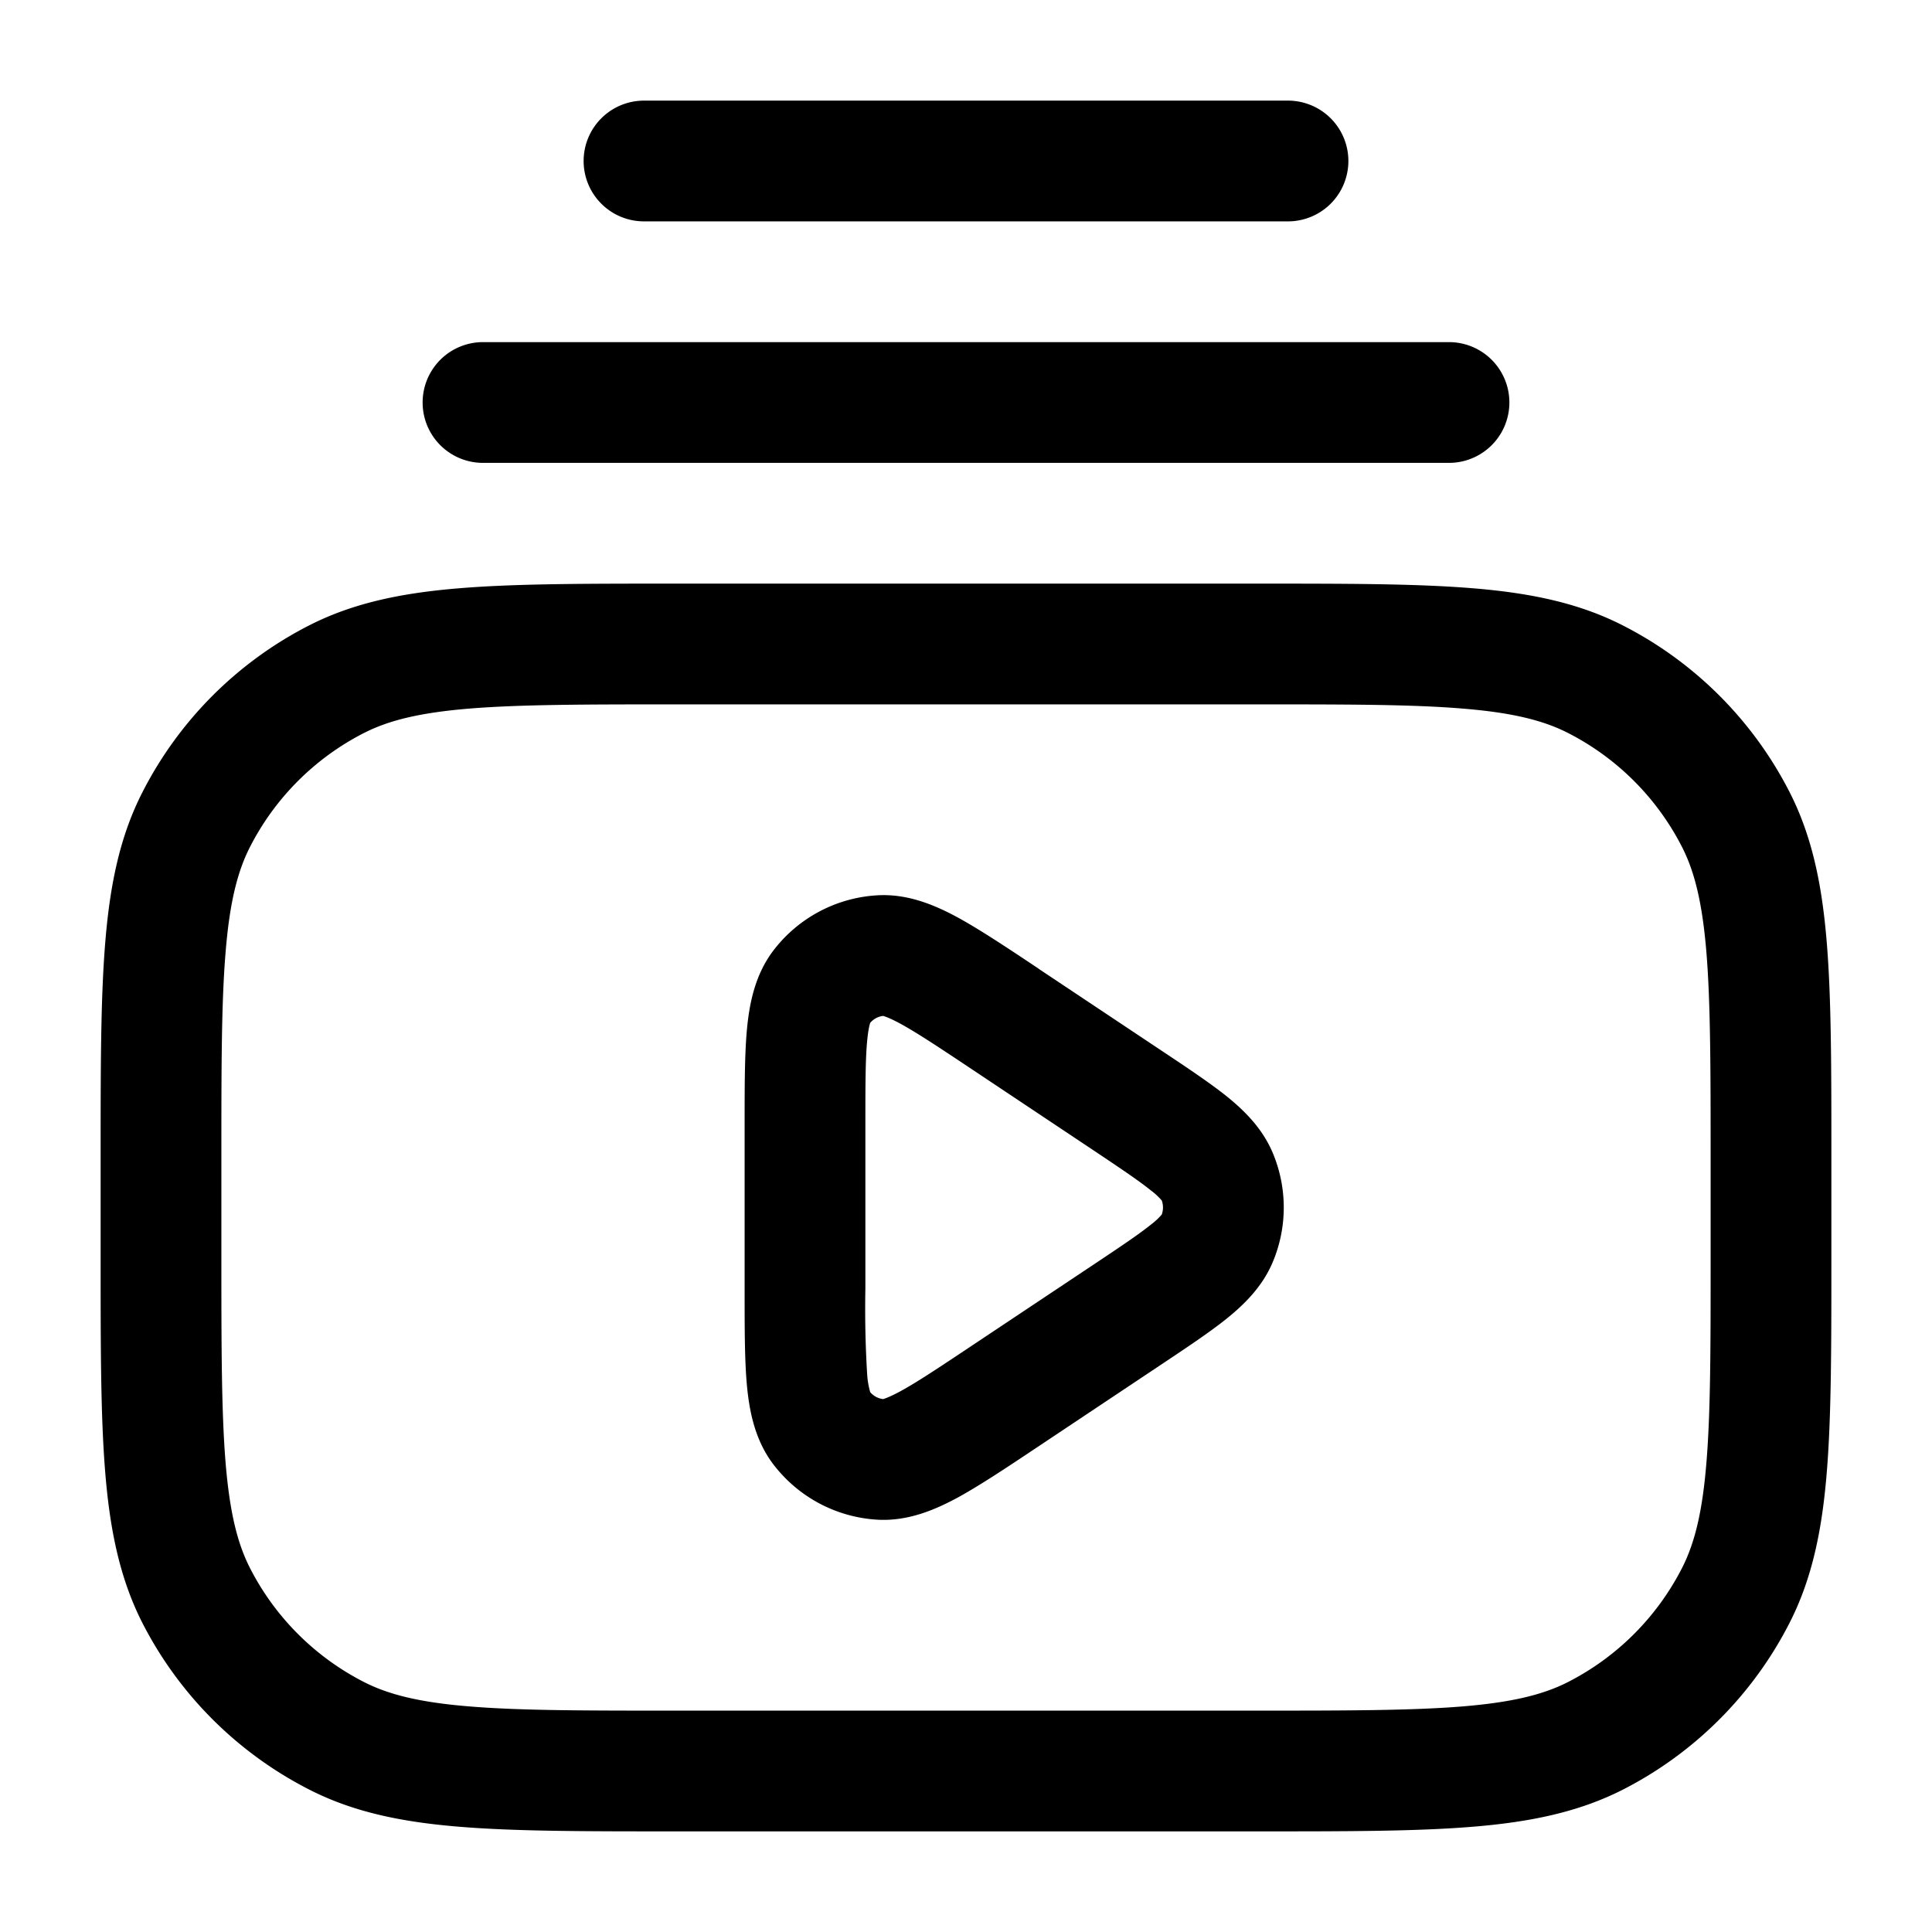 <svg xmlns="http://www.w3.org/2000/svg" width="24" height="24" fill="currentColor" viewBox="0 0 24 24">
  <path fill-rule="evenodd" d="M7.25 2A.75.75 0 018 1.25h8a.75.75 0 010 1.5H8A.75.75 0 017.25 2zM6 4.25a.75.75 0 000 1.5h12a.75.75 0 000-1.5H6zm2.4 3h-.033c-1.092 0-1.958 0-2.655.057-.714.058-1.317.18-1.868.46a4.75 4.75 0 00-2.076 2.077c-.281.55-.403 1.154-.461 1.868-.057.697-.057 1.563-.057 2.655V15.633c0 1.092 0 1.958.057 2.655.058.714.18 1.317.46 1.869a4.75 4.75 0 002.077 2.075c.55.281 1.154.403 1.868.461.697.057 1.563.057 2.655.057H15.633c1.092 0 1.958 0 2.655-.057.714-.058 1.317-.18 1.869-.46a4.75 4.75 0 002.075-2.076c.281-.552.403-1.155.461-1.869.057-.697.057-1.563.057-2.655V14.367c0-1.092 0-1.958-.057-2.655-.058-.714-.18-1.317-.46-1.868a4.75 4.75 0 00-2.076-2.076c-.552-.281-1.155-.403-1.869-.461-.697-.057-1.563-.057-2.655-.057H8.4zM4.525 9.104c.304-.155.688-.251 1.309-.302.63-.051 1.434-.052 2.566-.052h7.2c1.133 0 1.937 0 2.566.052.62.05 1.005.147 1.31.302a3.25 3.25 0 011.42 1.42c.155.305.251.69.302 1.31.051.63.052 1.434.052 2.566v1.2c0 1.133 0 1.937-.052 2.566-.05.62-.147 1.005-.302 1.31a3.25 3.25 0 01-1.42 1.42c-.305.155-.69.251-1.31.302-.63.051-1.433.052-2.566.052H8.4c-1.132 0-1.937 0-2.566-.052-.62-.05-1.005-.147-1.31-.302a3.25 3.25 0 01-1.42-1.42c-.155-.305-.251-.69-.302-1.31-.051-.63-.052-1.433-.052-2.566v-1.2c0-1.133 0-1.937.052-2.566.05-.62.147-1.005.302-1.31a3.25 3.25 0 011.42-1.42zm8.378 2.93l-.028-.019c-.38-.253-.707-.47-.981-.62-.275-.148-.614-.296-.998-.273a1.75 1.75 0 00-1.292.69c-.232.308-.297.672-.326.983-.028.31-.028.704-.028 1.16V16.045c0 .456 0 .85.028 1.16.029.31.094.675.326.982.31.408.78.66 1.292.691.384.023.723-.125.998-.273.274-.15.601-.367.98-.62l.03-.02 1.515-1.01.027-.018c.31-.207.585-.39.794-.558.215-.174.444-.395.574-.709a1.75 1.75 0 000-1.34c-.13-.314-.359-.536-.574-.71-.209-.167-.483-.35-.794-.557l-.027-.018-1.516-1.01zm-2.093.672a.25.25 0 01.16-.086c.018.005.08.024.21.094.206.112.475.29.892.568l1.515 1.01c.346.231.562.377.71.496a.856.856 0 01.135.125c.02.056.02.118 0 .174a.856.856 0 01-.134.125c-.149.12-.365.265-.71.495l-1.516 1.01c-.417.278-.686.457-.893.569-.13.07-.191.089-.209.094a.25.25 0 01-.16-.086 1.044 1.044 0 01-.038-.226 13.333 13.333 0 01-.022-1.058v-2.02c0-.5 0-.824.022-1.058.014-.147.032-.209.038-.226z"/>
</svg>
